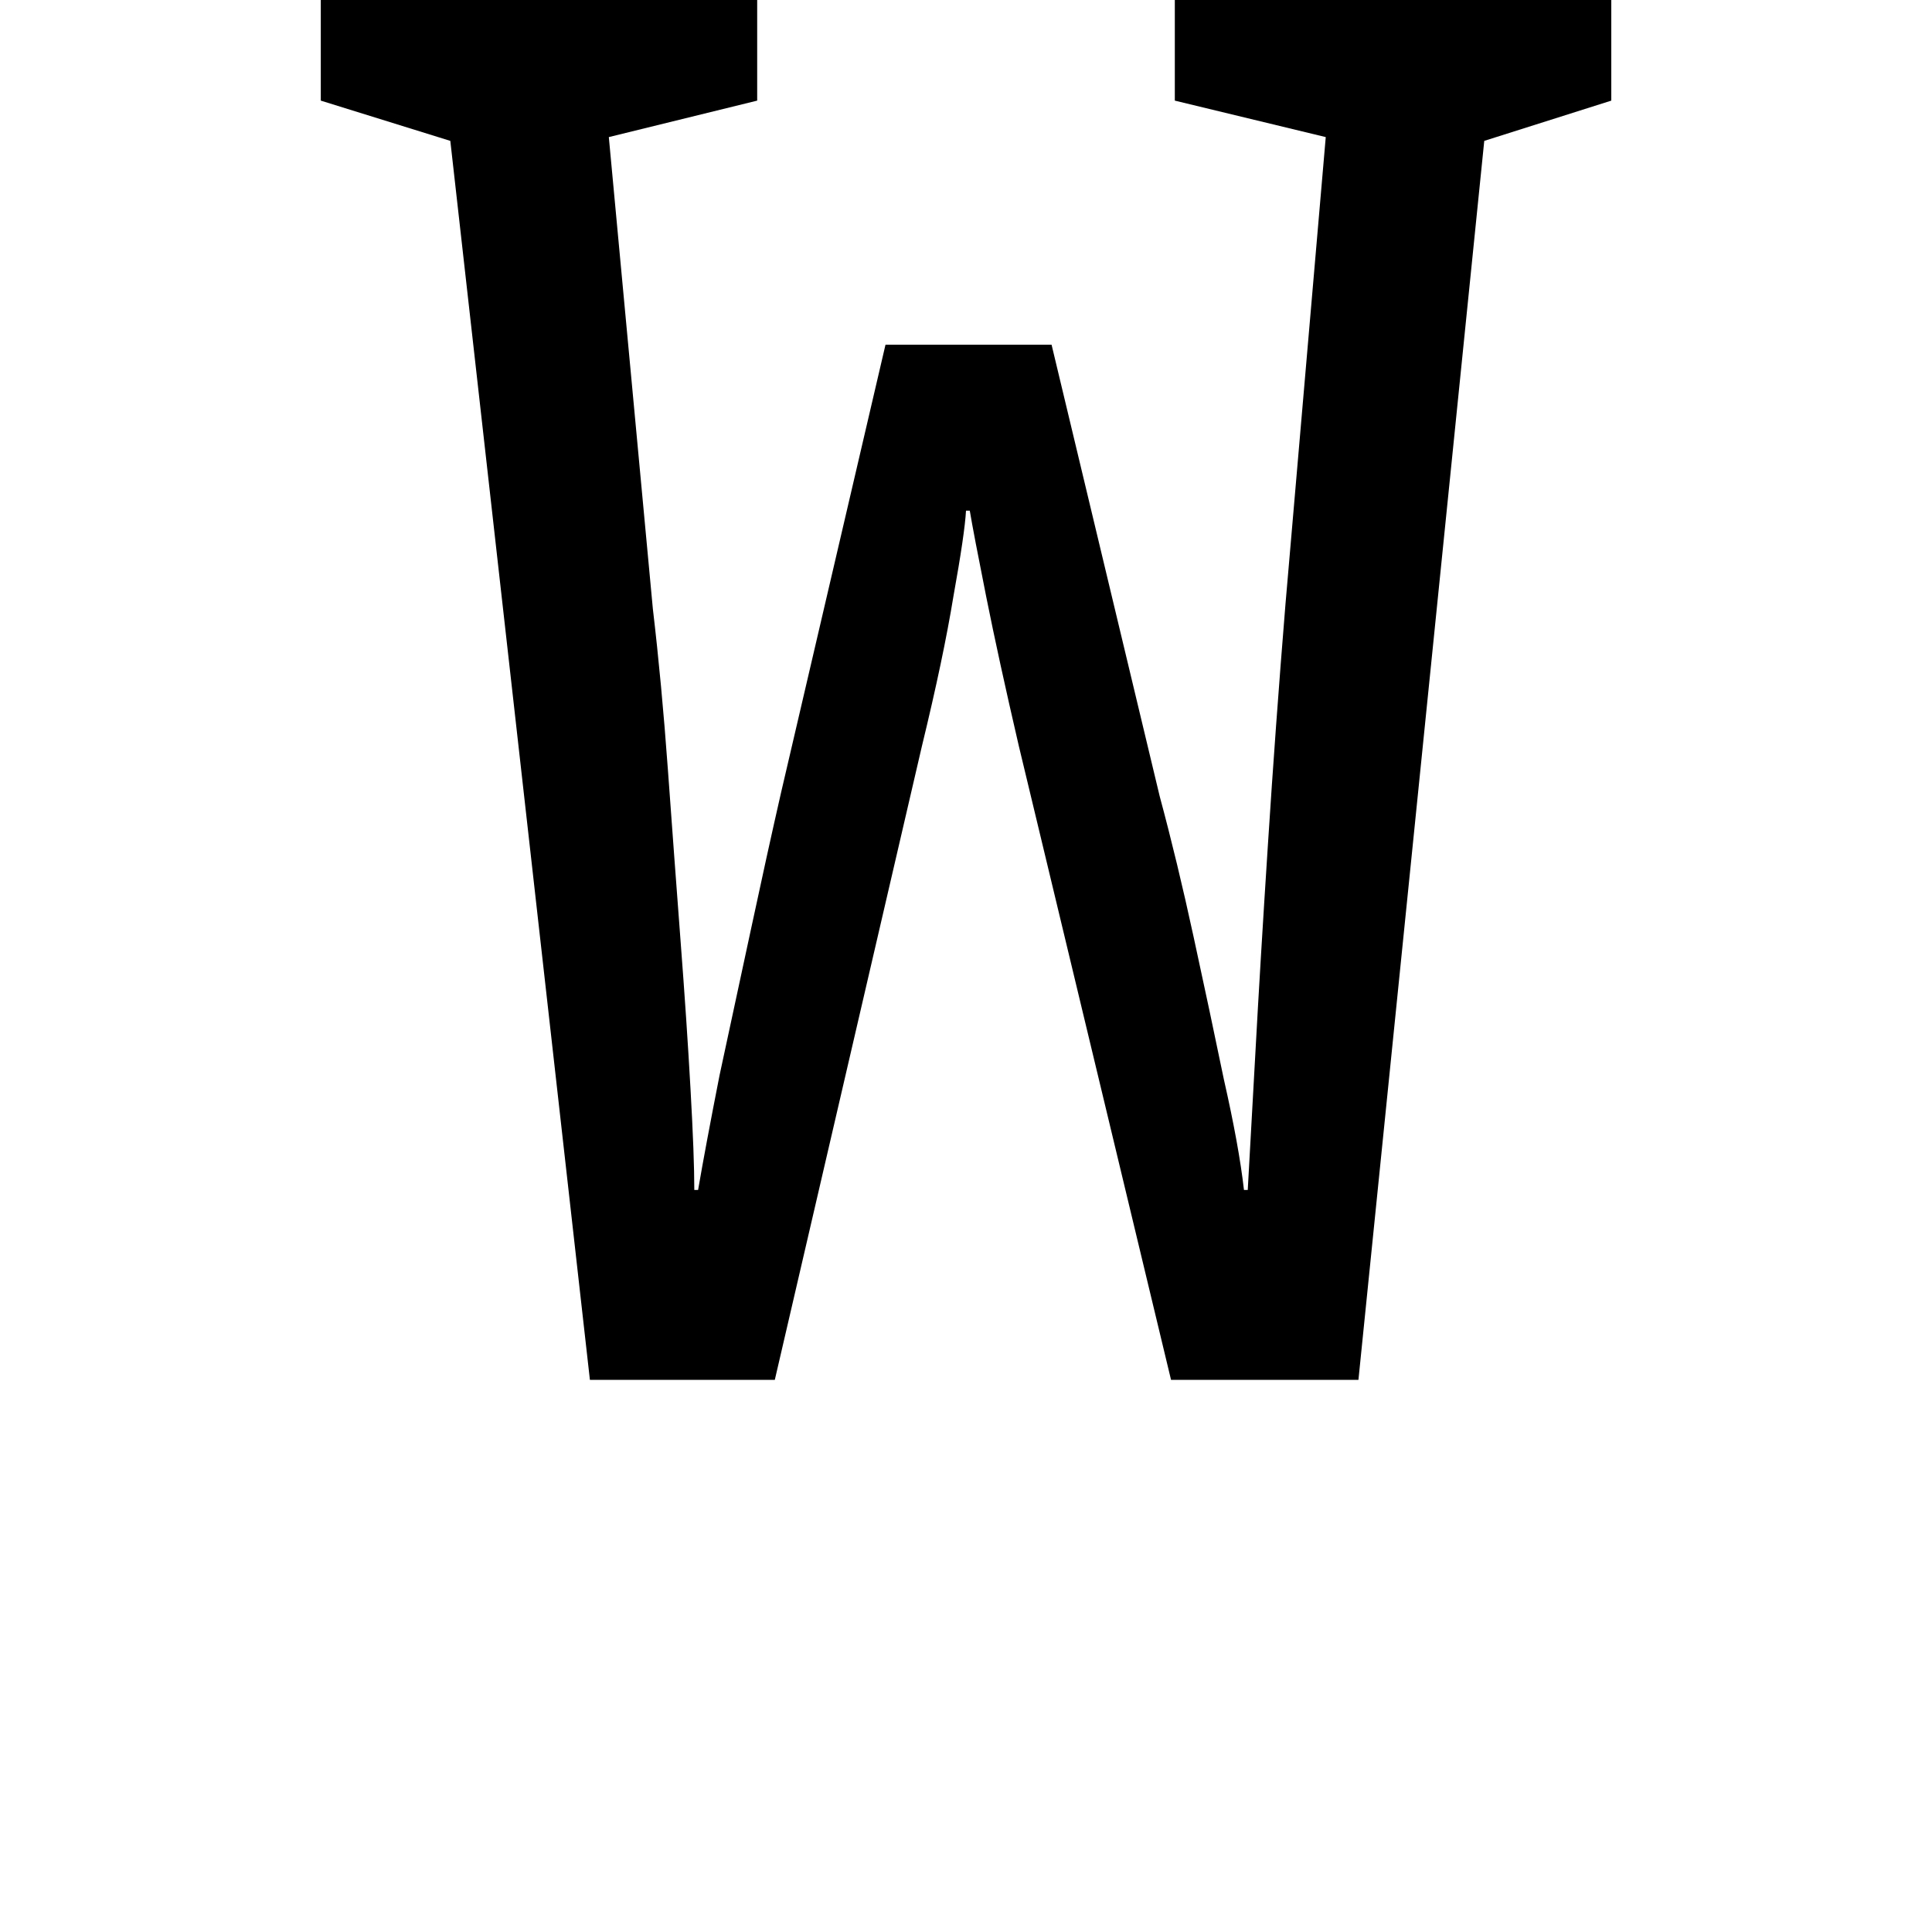 <svg height="24" viewBox="0 0 24 24" width="24" xmlns="http://www.w3.org/2000/svg">
<path d="M3.484,0 L1.75,15.391 L0.141,15.891 L0.141,17.141 L5.562,17.141 L5.562,15.891 L3.719,15.438 L4.266,9.578 Q4.375,8.656 4.453,7.578 Q4.531,6.5 4.609,5.469 Q4.688,4.438 4.734,3.609 Q4.781,2.781 4.781,2.359 L4.828,2.359 Q4.922,2.906 5.094,3.781 Q5.281,4.656 5.484,5.594 Q5.688,6.547 5.859,7.297 L7.156,12.859 L9.219,12.859 L10.562,7.25 Q10.781,6.438 10.984,5.5 Q11.188,4.562 11.359,3.734 Q11.547,2.906 11.609,2.359 L11.656,2.359 Q11.688,2.922 11.75,4.047 Q11.812,5.188 11.906,6.641 Q12,8.109 12.125,9.641 L12.625,15.438 L10.75,15.891 L10.75,17.141 L16.172,17.141 L16.172,15.891 L14.594,15.391 L13.031,0 L10.703,0 L8.812,7.875 Q8.562,8.953 8.406,9.734 Q8.25,10.516 8.203,10.797 L8.156,10.797 Q8.141,10.516 8,9.734 Q7.875,8.969 7.609,7.875 L5.781,0 Z" transform="translate(3.844, 17.141) scale(1, -1)"/>
</svg>